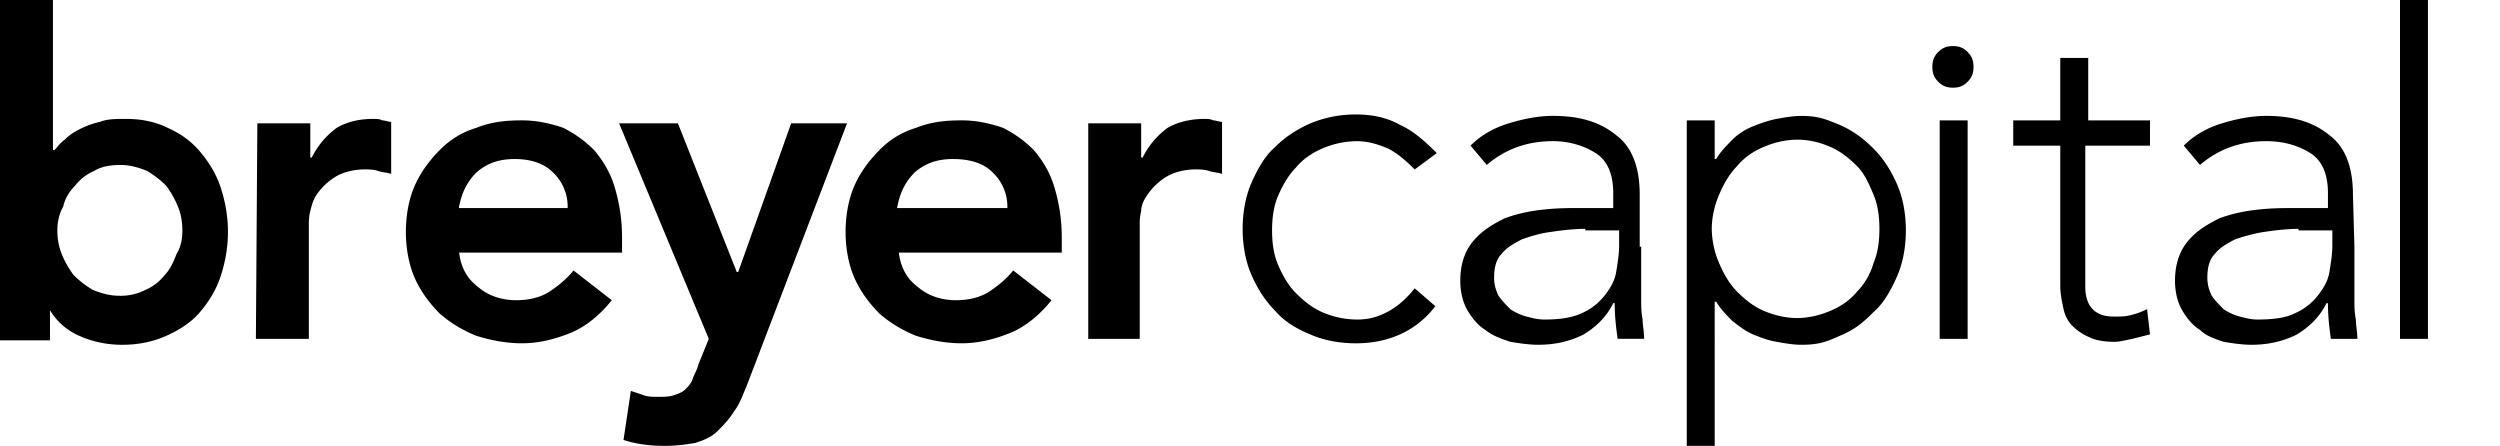 <svg xmlns="http://www.w3.org/2000/svg" width="157" height="28" fill="#000" xmlns:v="https://vecta.io/nano"><path d="M0 0h3.325v9.427h.092c.185-.187.369-.467.646-.653.277-.28.554-.467.924-.653s.831-.373 1.293-.467c.462-.187 1.016-.187 1.662-.187.924 0 1.847.187 2.586.56.831.373 1.478.84 2.032 1.493s1.016 1.4 1.293 2.24.462 1.773.462 2.8-.185 1.96-.462 2.8-.739 1.587-1.293 2.24-1.293 1.12-2.124 1.493-1.755.56-2.771.56c-.924 0-1.847-.187-2.678-.56a3.98 3.98 0 0 1-1.939-1.773h.092v2.053H0V0zm11.452 14.467c0-.56-.092-1.027-.277-1.493a5.97 5.97 0 0 0-.739-1.307c-.369-.373-.739-.653-1.201-.933-.462-.187-1.016-.373-1.662-.373s-1.201.093-1.662.373a3.01 3.01 0 0 0-1.201.933c-.369.373-.646.84-.739 1.307-.277.467-.369 1.027-.369 1.493 0 .56.092 1.027.277 1.493a5.97 5.97 0 0 0 .739 1.307c.369.373.739.653 1.201.933.462.187 1.016.373 1.662.373a3.35 3.35 0 0 0 1.662-.373 3.01 3.01 0 0 0 1.201-.933c.369-.373.554-.84.739-1.307.277-.467.369-.933.369-1.493zm4.71-6.72h3.325v2.147h.092a5.13 5.13 0 0 1 1.57-1.867c.646-.373 1.385-.56 2.309-.56.185 0 .369 0 .554.093.185 0 .369.093.554.093v3.267c-.277-.093-.554-.093-.831-.187s-.554-.093-.831-.093c-.739 0-1.385.187-1.847.467a3.95 3.95 0 0 0-1.108 1.027c-.277.373-.369.747-.462 1.12s-.092.653-.092.84v7.187H16.07l.092-13.533zm12.652 7.933c.092 1.027.462 1.773 1.201 2.333.646.56 1.478.84 2.401.84.831 0 1.57-.187 2.124-.56s1.016-.747 1.478-1.307l2.401 1.867c-.739.933-1.662 1.68-2.586 2.053s-1.939.653-3.048.653c-1.016 0-1.939-.187-2.863-.467-.924-.373-1.662-.84-2.309-1.4-.646-.653-1.201-1.4-1.57-2.24s-.554-1.867-.554-2.893.185-2.053.554-2.893.924-1.587 1.57-2.24 1.385-1.12 2.309-1.4c.924-.373 1.847-.467 2.863-.467.924 0 1.755.187 2.586.467.739.373 1.385.84 1.939 1.4.554.653 1.016 1.4 1.293 2.333s.462 1.96.462 3.173v.933H28.814v-.187zm6.834-2.613a2.95 2.95 0 0 0-.923-2.24c-.554-.56-1.385-.84-2.401-.84s-1.755.28-2.401.84c-.554.56-.924 1.213-1.108 2.24h6.834zm3.232-5.32h3.694l3.694 9.333h.092l3.325-9.333h3.509l-6.28 16.427c-.277.653-.462 1.213-.831 1.68-.277.467-.647.84-1.016 1.213s-.831.56-1.385.747c-.554.093-1.201.187-1.939.187-.831 0-1.755-.093-2.586-.373l.462-3.08.831.28c.277.093.554.093.831.093.37 0 .739 0 1.016-.093s.554-.187.739-.373.369-.373.462-.653.277-.56.369-.933l.646-1.587L38.88 7.747zm17.548 7.933c.092 1.027.462 1.773 1.201 2.333.646.56 1.478.84 2.401.84.831 0 1.57-.187 2.124-.56s1.016-.747 1.478-1.307l2.401 1.867c-.739.933-1.662 1.68-2.586 2.053s-1.939.653-3.048.653c-1.016 0-1.939-.187-2.863-.467-.924-.373-1.662-.84-2.309-1.4-.646-.653-1.2-1.4-1.57-2.24s-.554-1.867-.554-2.893.185-2.053.554-2.893.924-1.587 1.57-2.24 1.385-1.12 2.309-1.4c.923-.373 1.847-.467 2.863-.467.924 0 1.755.187 2.586.467.739.373 1.385.84 1.939 1.4.554.653 1.016 1.4 1.293 2.333s.462 1.96.462 3.173v.933H56.428v-.187zm6.834-2.613a2.95 2.95 0 0 0-.924-2.24c-.554-.56-1.385-.84-2.493-.84-1.016 0-1.755.28-2.401.84-.554.56-.924 1.213-1.108 2.24h6.926zm5.079-5.32h3.325v2.147h.092a5.13 5.13 0 0 1 1.57-1.867c.646-.373 1.478-.56 2.309-.56.185 0 .369 0 .554.093.185 0 .369.093.554.093v3.267c-.277-.093-.554-.093-.831-.187s-.554-.093-.831-.093c-.739 0-1.385.187-1.847.467a3.94 3.94 0 0 0-1.108 1.027c-.277.374-.462.747-.462 1.12-.092.373-.092.653-.092.84v7.187h-3.232V7.747zm21.795 11.48A5.68 5.68 0 0 1 87.92 21c-.831.373-1.755.56-2.771.56s-2.032-.187-2.863-.56c-.924-.373-1.662-.84-2.216-1.493-.646-.653-1.108-1.4-1.478-2.24s-.554-1.867-.554-2.893.185-2.053.554-2.893.831-1.68 1.478-2.24c.647-.653 1.385-1.12 2.216-1.493.924-.373 1.847-.56 2.863-.56s1.939.187 2.771.653c.831.373 1.57 1.027 2.309 1.773l-1.385 1.027c-.554-.56-1.108-1.027-1.662-1.307-.646-.28-1.293-.467-1.939-.467a5.53 5.53 0 0 0-2.217.467c-.646.28-1.2.653-1.662 1.213-.462.467-.831 1.12-1.108 1.773s-.37 1.4-.37 2.147.092 1.493.37 2.147.646 1.307 1.108 1.773 1.016.933 1.662 1.213a5.53 5.53 0 0 0 2.217.467c.739 0 1.385-.187 2.032-.56s1.108-.84 1.57-1.4l1.293 1.12zm12.93-3.734v1.773 1.493c0 .467 0 .84.092 1.307 0 .373.093.747.093 1.213h-1.663c-.092-.653-.184-1.4-.184-2.24h-.093c-.462.933-1.108 1.493-1.847 1.96-.739.373-1.662.653-2.863.653-.554 0-1.201-.093-1.755-.187-.554-.187-1.108-.373-1.57-.747-.462-.28-.831-.747-1.108-1.213s-.462-1.12-.462-1.867c0-1.027.277-1.867.831-2.52s1.201-1.027 1.939-1.4c.739-.28 1.57-.467 2.494-.56.831-.093 1.662-.093 2.309-.093h2.032v-.933c0-1.213-.369-2.053-1.108-2.52s-1.662-.747-2.678-.747c-1.57 0-2.955.467-4.156 1.493l-1.016-1.213c.647-.653 1.478-1.12 2.401-1.4s1.847-.467 2.771-.467c1.662 0 2.955.373 3.971 1.213 1.016.747 1.478 2.053 1.478 3.733v3.267h.092zm-3.51-1.12c-.739 0-1.478.093-2.124.187-.739.093-1.293.28-1.847.467-.554.28-1.016.56-1.293.933-.369.373-.462.933-.462 1.493 0 .373.092.747.277 1.12.185.28.462.56.739.84a3.4 3.4 0 0 0 1.016.467c.37.094.739.187 1.108.187.924 0 1.662-.093 2.309-.373s1.109-.653 1.478-1.12.647-.933.739-1.493.185-1.12.185-1.68v-.933h-2.124v-.093zm6.373-6.813h1.754v2.427h.093c.277-.467.646-.84 1.016-1.213s.831-.653 1.293-.84 1.015-.373 1.477-.467c.554-.093 1.016-.187 1.57-.187 1.016 0 1.478.187 2.401.56.832.373 1.478.84 2.125 1.493s1.108 1.4 1.477 2.24.554 1.867.554 2.893-.184 2.053-.554 2.893-.831 1.68-1.477 2.24c-.647.653-1.201 1.12-2.125 1.493-.831.373-1.293.56-2.401.56-.554 0-1.016-.093-1.57-.187s-1.016-.28-1.477-.467-.924-.56-1.293-.84c-.37-.373-.739-.747-1.016-1.213h-.093V28h-1.754V7.56zm1.57 6.813a5.59 5.59 0 0 0 .461 2.147c.277.654.647 1.307 1.109 1.773s1.016.933 1.662 1.213 1.385.467 2.124.467 1.478-.187 2.124-.467 1.201-.653 1.663-1.213c.461-.467.831-1.12 1.016-1.773.277-.653.369-1.4.369-2.147s-.092-1.493-.369-2.147-.555-1.307-1.016-1.773-1.016-.933-1.663-1.213-1.293-.467-2.124-.467c-.739 0-1.477.187-2.124.467s-1.201.653-1.662 1.213c-.462.467-.831 1.12-1.109 1.773s-.461 1.4-.461 2.147zM121.352 4.2c0-.373.092-.653.369-.933s.554-.373.924-.373.646.093.923.373.369.56.369.933-.092.653-.369.933-.554.373-.923.373-.647-.093-.924-.373-.369-.56-.369-.933zm.461 3.36h1.755v13.72h-1.755V7.56zm13.022 1.587h-3.879v8.867c0 .653.185 1.12.462 1.4.37.373.831.467 1.386.467.369 0 .646 0 1.015-.093s.647-.187 1.016-.373L135.02 21l-1.108.28c-.462.093-.831.187-1.108.187-.647 0-1.201-.093-1.57-.28a3.32 3.32 0 0 1-1.109-.747c-.277-.28-.461-.653-.554-1.12s-.185-.84-.185-1.4V9.147h-2.955V7.56h2.955V3.64h1.755v3.92h3.879v1.587h-.185zm13.022 6.346v1.773 1.493c0 .467 0 .84.092 1.307 0 .373.093.747.093 1.213h-1.663c-.092-.653-.184-1.4-.184-2.24h-.093c-.462.933-1.108 1.493-1.847 1.96-.739.373-1.662.653-2.863.653-.554 0-1.2-.093-1.755-.187-.554-.187-1.108-.373-1.477-.747-.462-.28-.831-.747-1.108-1.213s-.462-1.12-.462-1.867c0-1.027.277-1.867.831-2.52s1.201-1.027 1.939-1.4c.739-.28 1.57-.467 2.494-.56.831-.093 1.662-.093 2.309-.093h2.032v-.933c0-1.213-.37-2.053-1.109-2.52s-1.662-.747-2.77-.747c-1.57 0-2.956.467-4.156 1.493l-1.016-1.213c.646-.653 1.478-1.12 2.401-1.4s1.847-.467 2.771-.467c1.662 0 2.955.373 3.971 1.213 1.016.747 1.478 2.053 1.478 3.733l.092 3.267zm-3.509-1.12c-.739 0-1.478.093-2.125.187s-1.293.28-1.847.467c-.554.28-1.016.56-1.293.933-.369.373-.461.933-.461 1.493 0 .373.092.747.277 1.12.184.28.461.56.738.84.278.187.647.373 1.016.467s.739.187 1.109.187c.923 0 1.754-.093 2.308-.373a3.67 3.67 0 0 0 1.478-1.12c.37-.467.647-.933.739-1.493s.185-1.12.185-1.68v-.933h-2.124v-.093zM150.72 0h1.755v21.28h-1.755V0z"/></svg>